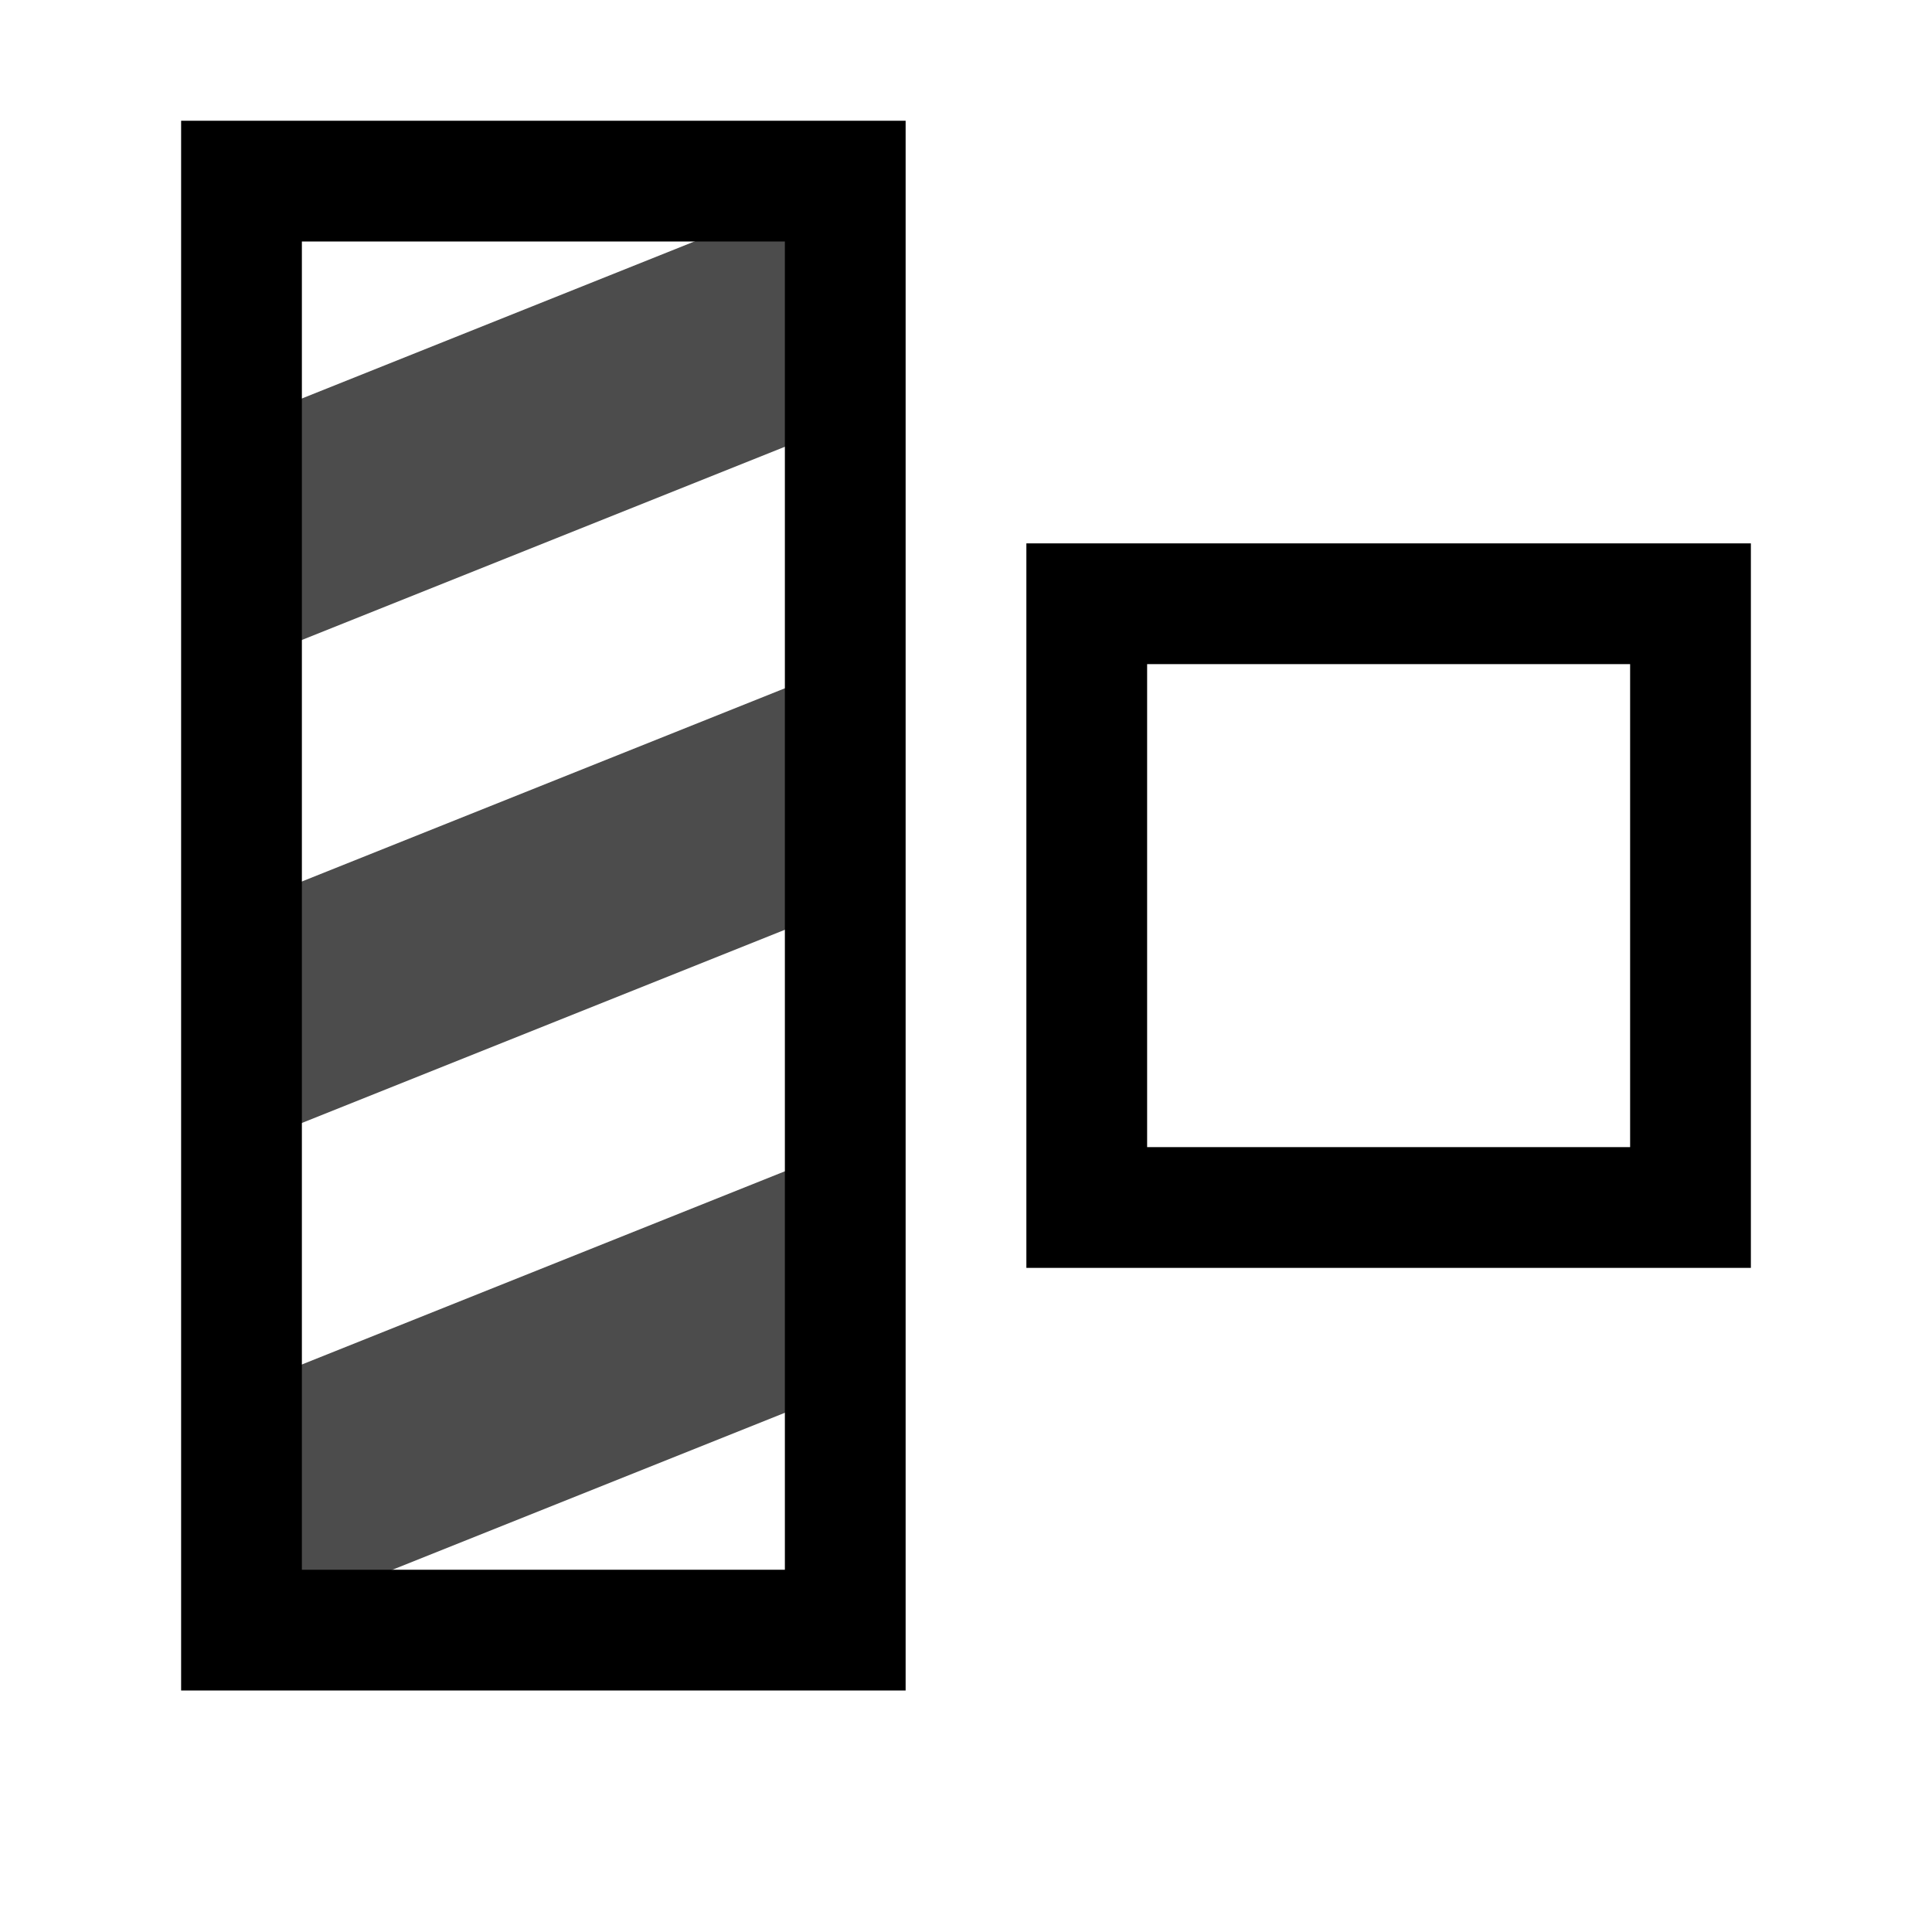 <svg xmlns="http://www.w3.org/2000/svg" id="root" version="1.1" viewBox="0 0 16 16"><rect width="5" height="12" x="2" y="1.5" fill="none" stroke="currentColor"/><polygon fill="currentColor" points="2 3.5 2 5.5 7 3.5 7 1.5" opacity=".7"/><polygon fill="currentColor" points="2 7.5 2 9.5 7 7.5 7 5.5" opacity=".7"/><polygon fill="currentColor" points="2 11.5 2 13.5 7 11.5 7 9.5" opacity=".7"/><rect width="5" height="5" x="9" y="5" fill="none" stroke="currentColor"/></svg>